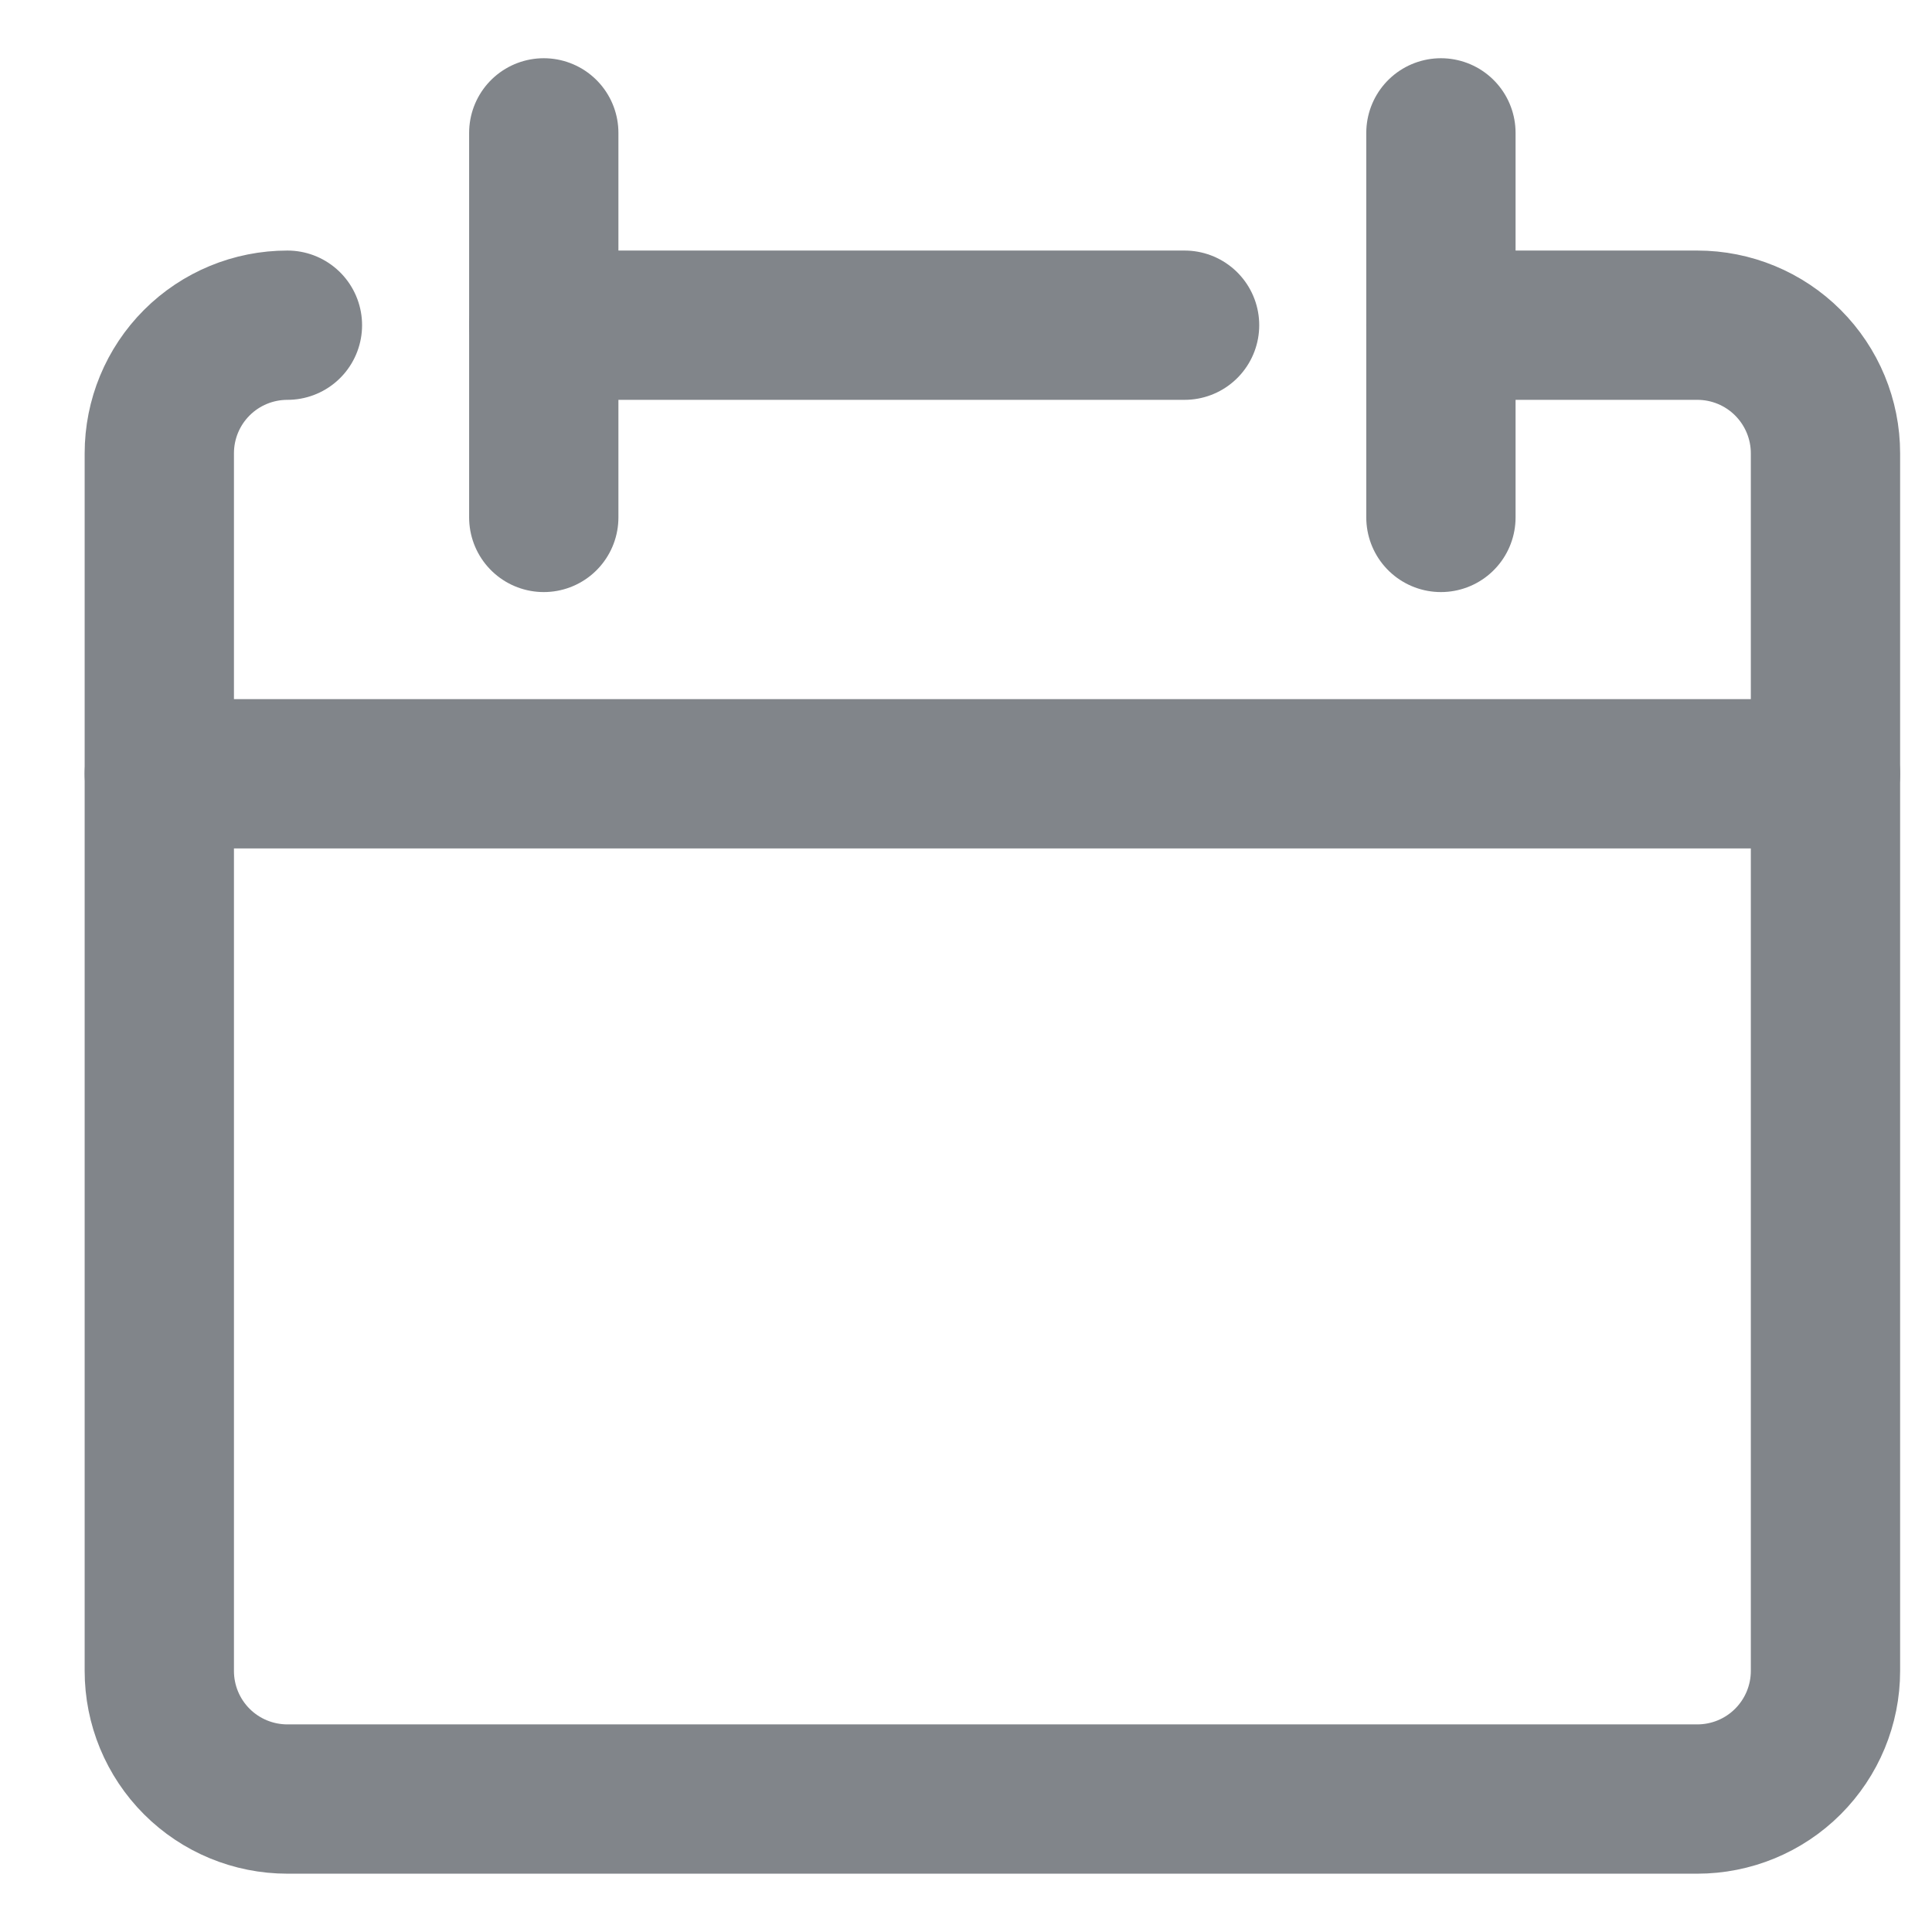 <svg width="22" height="22" viewBox="0 0 22 22" fill="none" xmlns="http://www.w3.org/2000/svg">
<path d="M3.273 3.703C2.886 3.703 2.515 3.856 2.241 4.13C1.967 4.404 1.814 4.775 1.814 5.162L1.814 19.027C1.814 19.414 1.967 19.785 2.241 20.059C2.515 20.333 2.886 20.486 3.273 20.486L19.327 20.486C19.714 20.486 20.085 20.333 20.359 20.059C20.633 19.785 20.787 19.414 20.787 19.027L20.787 5.162C20.787 4.775 20.633 4.404 20.359 4.13C20.085 3.856 19.714 3.703 19.327 3.703L16.408 3.703" stroke="#81858A" stroke-width="1.7" stroke-linecap="round" stroke-linejoin="round"/>
<path d="M1.814 8.811L20.787 8.811" stroke="#81858A" stroke-width="1.7" stroke-linecap="round" stroke-linejoin="round"/>
<path d="M6.192 1.513L6.192 5.892" stroke="#81858A" stroke-width="1.7" stroke-linecap="round" stroke-linejoin="round"/>
<path d="M16.408 1.513V5.892" stroke="#81858A" stroke-width="1.7" stroke-linecap="round" stroke-linejoin="round"/>
<path d="M6.192 3.703L13.489 3.703" stroke="#81858A" stroke-width="1.7" stroke-linecap="round" stroke-linejoin="round"/>
</svg>
